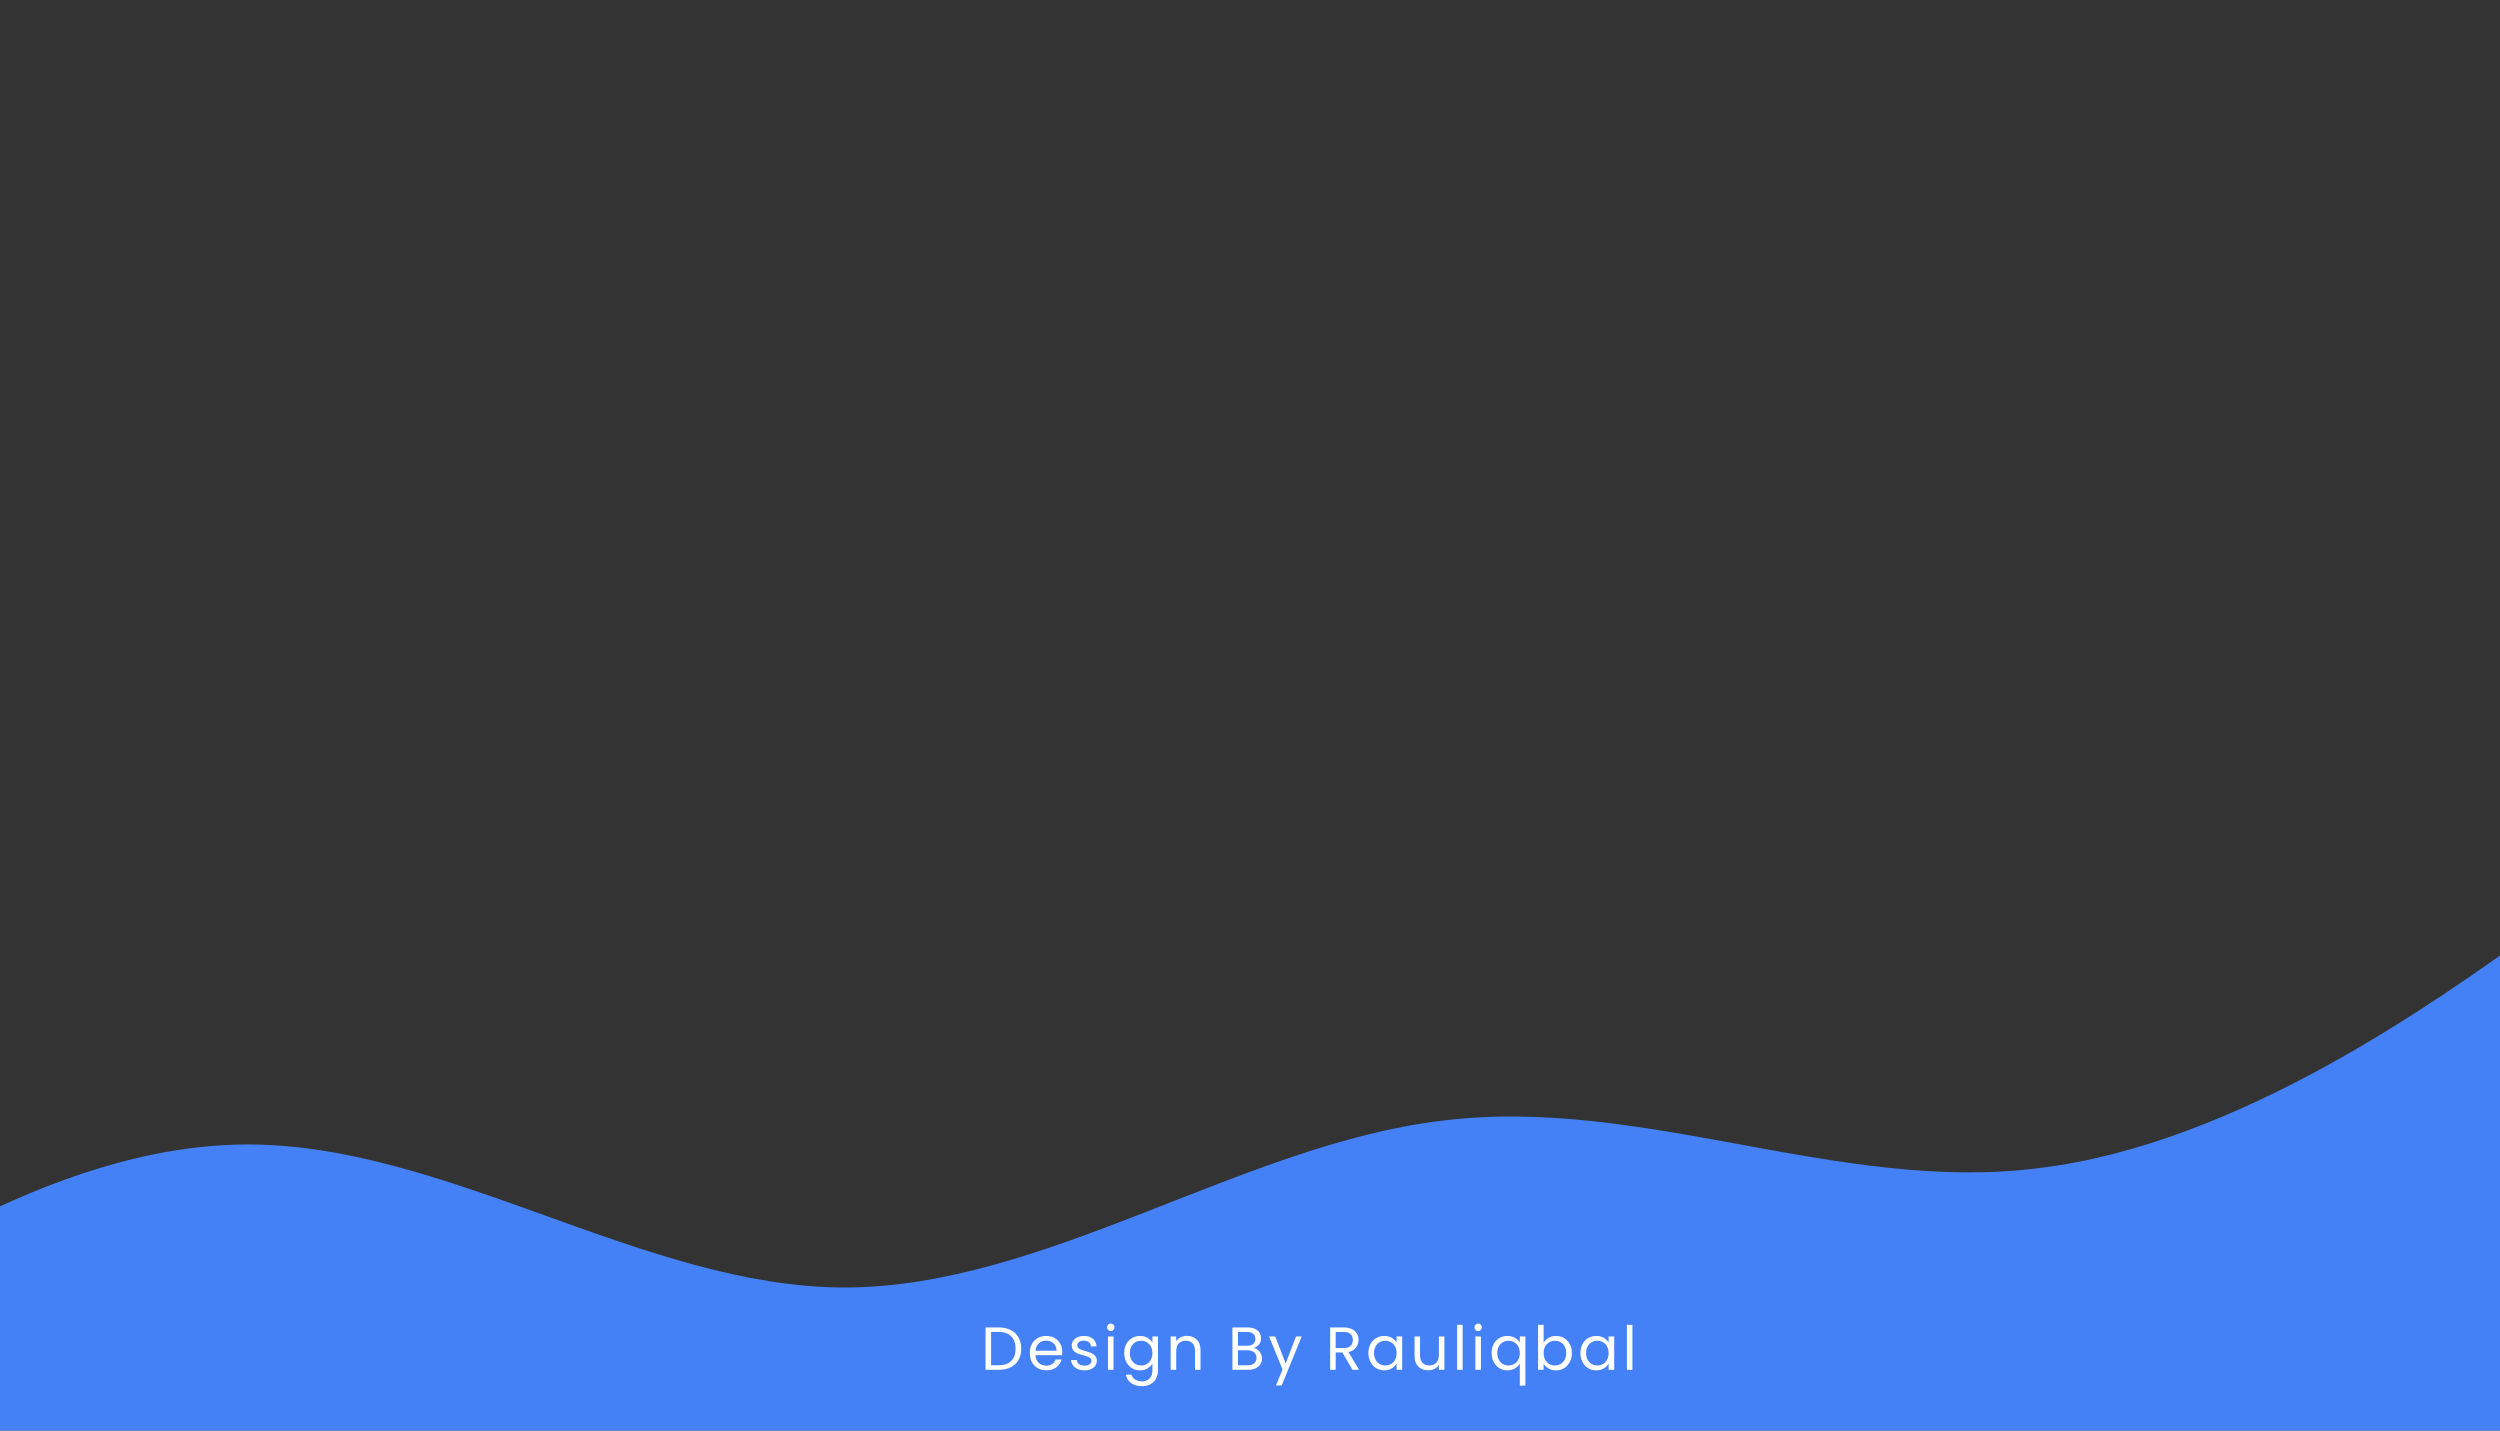 <svg width="1440" height="824" viewBox="0 0 1440 824" fill="none" xmlns="http://www.w3.org/2000/svg">
<rect x="0" y="0" width="1440" height="824" fill="#333333" stroke="none"/>
<path d="M-201 824L-143.7 782.8C-86.4 741.6 28.2 659.2 142.8 659.2C257.4 659.2 372 741.6 486.6 741.6C601.2 741.6 715.8 659.2 830.4 645.552C945 630.875 1059.6 687.525 1174.2 672.847C1288.8 659.2 1403.4 576.8 1460.7 535.6L1518 494.4V824H1460.7C1403.4 824 1288.8 824 1174.2 824C1059.6 824 945 824 830.4 824C715.8 824 601.2 824 486.6 824C372 824 257.4 824 142.8 824C28.2 824 -86.4 824 -143.7 824H-201Z" fill="#4581F6"/>
<path d="M575.28 764.605C577.94 764.605 580.239 765.107 582.175 766.11C584.135 767.09 585.629 768.502 586.655 770.345C587.705 772.188 588.23 774.358 588.23 776.855C588.23 779.352 587.705 781.522 586.655 783.365C585.629 785.185 584.135 786.585 582.175 787.565C580.239 788.522 577.94 789 575.28 789H567.685V764.605H575.28ZM575.28 786.375C578.43 786.375 580.834 785.547 582.49 783.89C584.147 782.21 584.975 779.865 584.975 776.855C584.975 773.822 584.135 771.453 582.455 769.75C580.799 768.047 578.407 767.195 575.28 767.195H570.87V786.375H575.28ZM611.857 778.675C611.857 779.282 611.822 779.923 611.752 780.6H596.422C596.538 782.49 597.18 783.972 598.347 785.045C599.537 786.095 600.972 786.62 602.652 786.62C604.028 786.62 605.172 786.305 606.082 785.675C607.015 785.022 607.668 784.158 608.042 783.085H611.472C610.958 784.928 609.932 786.433 608.392 787.6C606.852 788.743 604.938 789.315 602.652 789.315C600.832 789.315 599.198 788.907 597.752 788.09C596.328 787.273 595.208 786.118 594.392 784.625C593.575 783.108 593.167 781.358 593.167 779.375C593.167 777.392 593.563 775.653 594.357 774.16C595.15 772.667 596.258 771.523 597.682 770.73C599.128 769.913 600.785 769.505 602.652 769.505C604.472 769.505 606.082 769.902 607.482 770.695C608.882 771.488 609.955 772.585 610.702 773.985C611.472 775.362 611.857 776.925 611.857 778.675ZM608.567 778.01C608.567 776.797 608.298 775.758 607.762 774.895C607.225 774.008 606.49 773.343 605.557 772.9C604.647 772.433 603.632 772.2 602.512 772.2C600.902 772.2 599.525 772.713 598.382 773.74C597.262 774.767 596.62 776.19 596.457 778.01H608.567ZM624.776 789.315C623.306 789.315 621.987 789.07 620.821 788.58C619.654 788.067 618.732 787.367 618.056 786.48C617.379 785.57 617.006 784.532 616.936 783.365H620.226C620.319 784.322 620.762 785.103 621.556 785.71C622.372 786.317 623.434 786.62 624.741 786.62C625.954 786.62 626.911 786.352 627.611 785.815C628.311 785.278 628.661 784.602 628.661 783.785C628.661 782.945 628.287 782.327 627.541 781.93C626.794 781.51 625.639 781.102 624.076 780.705C622.652 780.332 621.486 779.958 620.576 779.585C619.689 779.188 618.919 778.617 618.266 777.87C617.636 777.1 617.321 776.097 617.321 774.86C617.321 773.88 617.612 772.982 618.196 772.165C618.779 771.348 619.607 770.707 620.681 770.24C621.754 769.75 622.979 769.505 624.356 769.505C626.479 769.505 628.194 770.042 629.501 771.115C630.807 772.188 631.507 773.658 631.601 775.525H628.416C628.346 774.522 627.937 773.717 627.191 773.11C626.467 772.503 625.487 772.2 624.251 772.2C623.107 772.2 622.197 772.445 621.521 772.935C620.844 773.425 620.506 774.067 620.506 774.86C620.506 775.49 620.704 776.015 621.101 776.435C621.521 776.832 622.034 777.158 622.641 777.415C623.271 777.648 624.134 777.917 625.231 778.22C626.607 778.593 627.727 778.967 628.591 779.34C629.454 779.69 630.189 780.227 630.796 780.95C631.426 781.673 631.752 782.618 631.776 783.785C631.776 784.835 631.484 785.78 630.901 786.62C630.317 787.46 629.489 788.125 628.416 788.615C627.366 789.082 626.152 789.315 624.776 789.315ZM639.842 766.705C639.235 766.705 638.722 766.495 638.302 766.075C637.882 765.655 637.672 765.142 637.672 764.535C637.672 763.928 637.882 763.415 638.302 762.995C638.722 762.575 639.235 762.365 639.842 762.365C640.425 762.365 640.915 762.575 641.312 762.995C641.732 763.415 641.942 763.928 641.942 764.535C641.942 765.142 641.732 765.655 641.312 766.075C640.915 766.495 640.425 766.705 639.842 766.705ZM641.382 769.82V789H638.197V769.82H641.382ZM656.645 769.505C658.302 769.505 659.748 769.867 660.985 770.59C662.245 771.313 663.178 772.223 663.785 773.32V769.82H667.005V789.42C667.005 791.17 666.632 792.722 665.885 794.075C665.138 795.452 664.065 796.525 662.665 797.295C661.288 798.065 659.678 798.45 657.835 798.45C655.315 798.45 653.215 797.855 651.535 796.665C649.855 795.475 648.863 793.853 648.56 791.8H651.71C652.06 792.967 652.783 793.9 653.88 794.6C654.977 795.323 656.295 795.685 657.835 795.685C659.585 795.685 661.008 795.137 662.105 794.04C663.225 792.943 663.785 791.403 663.785 789.42V785.395C663.155 786.515 662.222 787.448 660.985 788.195C659.748 788.942 658.302 789.315 656.645 789.315C654.942 789.315 653.39 788.895 651.99 788.055C650.613 787.215 649.528 786.037 648.735 784.52C647.942 783.003 647.545 781.277 647.545 779.34C647.545 777.38 647.942 775.665 648.735 774.195C649.528 772.702 650.613 771.547 651.99 770.73C653.39 769.913 654.942 769.505 656.645 769.505ZM663.785 779.375C663.785 777.928 663.493 776.668 662.91 775.595C662.327 774.522 661.533 773.705 660.53 773.145C659.55 772.562 658.465 772.27 657.275 772.27C656.085 772.27 655 772.55 654.02 773.11C653.04 773.67 652.258 774.487 651.675 775.56C651.092 776.633 650.8 777.893 650.8 779.34C650.8 780.81 651.092 782.093 651.675 783.19C652.258 784.263 653.04 785.092 654.02 785.675C655 786.235 656.085 786.515 657.275 786.515C658.465 786.515 659.55 786.235 660.53 785.675C661.533 785.092 662.327 784.263 662.91 783.19C663.493 782.093 663.785 780.822 663.785 779.375ZM683.657 769.47C685.991 769.47 687.881 770.182 689.327 771.605C690.774 773.005 691.497 775.035 691.497 777.695V789H688.347V778.15C688.347 776.237 687.869 774.778 686.912 773.775C685.956 772.748 684.649 772.235 682.992 772.235C681.312 772.235 679.971 772.76 678.967 773.81C677.987 774.86 677.497 776.388 677.497 778.395V789H674.312V769.82H677.497V772.55C678.127 771.57 678.979 770.812 680.052 770.275C681.149 769.738 682.351 769.47 683.657 769.47ZM722.096 776.435C722.983 776.575 723.788 776.937 724.511 777.52C725.258 778.103 725.841 778.827 726.261 779.69C726.704 780.553 726.926 781.475 726.926 782.455C726.926 783.692 726.611 784.812 725.981 785.815C725.351 786.795 724.429 787.577 723.216 788.16C722.026 788.72 720.614 789 718.981 789H709.881V764.605H718.631C720.288 764.605 721.699 764.885 722.866 765.445C724.033 765.982 724.908 766.717 725.491 767.65C726.074 768.583 726.366 769.633 726.366 770.8C726.366 772.247 725.969 773.448 725.176 774.405C724.406 775.338 723.379 776.015 722.096 776.435ZM713.066 775.14H718.421C719.914 775.14 721.069 774.79 721.886 774.09C722.703 773.39 723.111 772.422 723.111 771.185C723.111 769.948 722.703 768.98 721.886 768.28C721.069 767.58 719.891 767.23 718.351 767.23H713.066V775.14ZM718.701 786.375C720.288 786.375 721.524 786.002 722.411 785.255C723.298 784.508 723.741 783.47 723.741 782.14C723.741 780.787 723.274 779.725 722.341 778.955C721.408 778.162 720.159 777.765 718.596 777.765H713.066V786.375H718.701ZM749.791 769.82L738.241 798.03H734.951L738.731 788.79L730.996 769.82H734.531L740.551 785.36L746.501 769.82H749.791ZM779.019 789L773.209 779.025H769.359V789H766.174V764.605H774.049C775.892 764.605 777.444 764.92 778.704 765.55C779.987 766.18 780.944 767.032 781.574 768.105C782.204 769.178 782.519 770.403 782.519 771.78C782.519 773.46 782.029 774.942 781.049 776.225C780.092 777.508 778.645 778.36 776.709 778.78L782.834 789H779.019ZM769.359 776.47H774.049C775.775 776.47 777.07 776.05 777.934 775.21C778.797 774.347 779.229 773.203 779.229 771.78C779.229 770.333 778.797 769.213 777.934 768.42C777.094 767.627 775.799 767.23 774.049 767.23H769.359V776.47ZM788.203 779.34C788.203 777.38 788.599 775.665 789.393 774.195C790.186 772.702 791.271 771.547 792.648 770.73C794.048 769.913 795.599 769.505 797.303 769.505C798.983 769.505 800.441 769.867 801.678 770.59C802.914 771.313 803.836 772.223 804.443 773.32V769.82H807.663V789H804.443V785.43C803.813 786.55 802.868 787.483 801.608 788.23C800.371 788.953 798.924 789.315 797.268 789.315C795.564 789.315 794.024 788.895 792.648 788.055C791.271 787.215 790.186 786.037 789.393 784.52C788.599 783.003 788.203 781.277 788.203 779.34ZM804.443 779.375C804.443 777.928 804.151 776.668 803.568 775.595C802.984 774.522 802.191 773.705 801.188 773.145C800.208 772.562 799.123 772.27 797.933 772.27C796.743 772.27 795.658 772.55 794.678 773.11C793.698 773.67 792.916 774.487 792.333 775.56C791.749 776.633 791.458 777.893 791.458 779.34C791.458 780.81 791.749 782.093 792.333 783.19C792.916 784.263 793.698 785.092 794.678 785.675C795.658 786.235 796.743 786.515 797.933 786.515C799.123 786.515 800.208 786.235 801.188 785.675C802.191 785.092 802.984 784.263 803.568 783.19C804.151 782.093 804.443 780.822 804.443 779.375ZM831.98 769.82V789H828.795V786.165C828.188 787.145 827.337 787.915 826.24 788.475C825.167 789.012 823.977 789.28 822.67 789.28C821.177 789.28 819.835 788.977 818.645 788.37C817.455 787.74 816.51 786.807 815.81 785.57C815.133 784.333 814.795 782.828 814.795 781.055V769.82H817.945V780.635C817.945 782.525 818.423 783.983 819.38 785.01C820.337 786.013 821.643 786.515 823.3 786.515C825.003 786.515 826.345 785.99 827.325 784.94C828.305 783.89 828.795 782.362 828.795 780.355V769.82H831.98ZM842.468 763.1V789H839.283V763.1H842.468ZM851.466 766.705C850.859 766.705 850.346 766.495 849.926 766.075C849.506 765.655 849.296 765.142 849.296 764.535C849.296 763.928 849.506 763.415 849.926 762.995C850.346 762.575 850.859 762.365 851.466 762.365C852.049 762.365 852.539 762.575 852.936 762.995C853.356 763.415 853.566 763.928 853.566 764.535C853.566 765.142 853.356 765.655 852.936 766.075C852.539 766.495 852.049 766.705 851.466 766.705ZM853.006 769.82V789H849.821V769.82H853.006ZM859.169 779.34C859.169 777.38 859.566 775.665 860.359 774.195C861.153 772.702 862.238 771.547 863.614 770.73C865.014 769.913 866.578 769.505 868.304 769.505C869.961 769.505 871.408 769.878 872.644 770.625C873.904 771.348 874.826 772.247 875.409 773.32V769.82H878.629V798.1H875.409V785.465C874.803 786.538 873.869 787.448 872.609 788.195C871.349 788.942 869.879 789.315 868.199 789.315C866.519 789.315 864.991 788.895 863.614 788.055C862.238 787.215 861.153 786.037 860.359 784.52C859.566 783.003 859.169 781.277 859.169 779.34ZM875.409 779.375C875.409 777.928 875.118 776.668 874.534 775.595C873.951 774.522 873.158 773.705 872.154 773.145C871.174 772.562 870.089 772.27 868.899 772.27C867.709 772.27 866.624 772.55 865.644 773.11C864.664 773.67 863.883 774.487 863.299 775.56C862.716 776.633 862.424 777.893 862.424 779.34C862.424 780.81 862.716 782.093 863.299 783.19C863.883 784.263 864.664 785.092 865.644 785.675C866.624 786.235 867.709 786.515 868.899 786.515C870.089 786.515 871.174 786.235 872.154 785.675C873.158 785.092 873.951 784.263 874.534 783.19C875.118 782.093 875.409 780.822 875.409 779.375ZM889.122 773.39C889.775 772.247 890.732 771.313 891.992 770.59C893.252 769.867 894.687 769.505 896.297 769.505C898.023 769.505 899.575 769.913 900.952 770.73C902.328 771.547 903.413 772.702 904.207 774.195C905 775.665 905.397 777.38 905.397 779.34C905.397 781.277 905 783.003 904.207 784.52C903.413 786.037 902.317 787.215 900.917 788.055C899.54 788.895 898 789.315 896.297 789.315C894.64 789.315 893.182 788.953 891.922 788.23C890.685 787.507 889.752 786.585 889.122 785.465V789H885.937V763.1H889.122V773.39ZM902.142 779.34C902.142 777.893 901.85 776.633 901.267 775.56C900.683 774.487 899.89 773.67 898.887 773.11C897.907 772.55 896.822 772.27 895.632 772.27C894.465 772.27 893.38 772.562 892.377 773.145C891.397 773.705 890.603 774.533 889.997 775.63C889.413 776.703 889.122 777.952 889.122 779.375C889.122 780.822 889.413 782.093 889.997 783.19C890.603 784.263 891.397 785.092 892.377 785.675C893.38 786.235 894.465 786.515 895.632 786.515C896.822 786.515 897.907 786.235 898.887 785.675C899.89 785.092 900.683 784.263 901.267 783.19C901.85 782.093 902.142 780.81 902.142 779.34ZM910.324 779.34C910.324 777.38 910.721 775.665 911.514 774.195C912.307 772.702 913.392 771.547 914.769 770.73C916.169 769.913 917.721 769.505 919.424 769.505C921.104 769.505 922.562 769.867 923.799 770.59C925.036 771.313 925.957 772.223 926.564 773.32V769.82H929.784V789H926.564V785.43C925.934 786.55 924.989 787.483 923.729 788.23C922.492 788.953 921.046 789.315 919.389 789.315C917.686 789.315 916.146 788.895 914.769 788.055C913.392 787.215 912.307 786.037 911.514 784.52C910.721 783.003 910.324 781.277 910.324 779.34ZM926.564 779.375C926.564 777.928 926.272 776.668 925.689 775.595C925.106 774.522 924.312 773.705 923.309 773.145C922.329 772.562 921.244 772.27 920.054 772.27C918.864 772.27 917.779 772.55 916.799 773.11C915.819 773.67 915.037 774.487 914.454 775.56C913.871 776.633 913.579 777.893 913.579 779.34C913.579 780.81 913.871 782.093 914.454 783.19C915.037 784.263 915.819 785.092 916.799 785.675C917.779 786.235 918.864 786.515 920.054 786.515C921.244 786.515 922.329 786.235 923.309 785.675C924.312 785.092 925.106 784.263 925.689 783.19C926.272 782.093 926.564 780.822 926.564 779.375ZM940.276 763.1V789H937.091V763.1H940.276Z" fill="white"/>
</svg>
